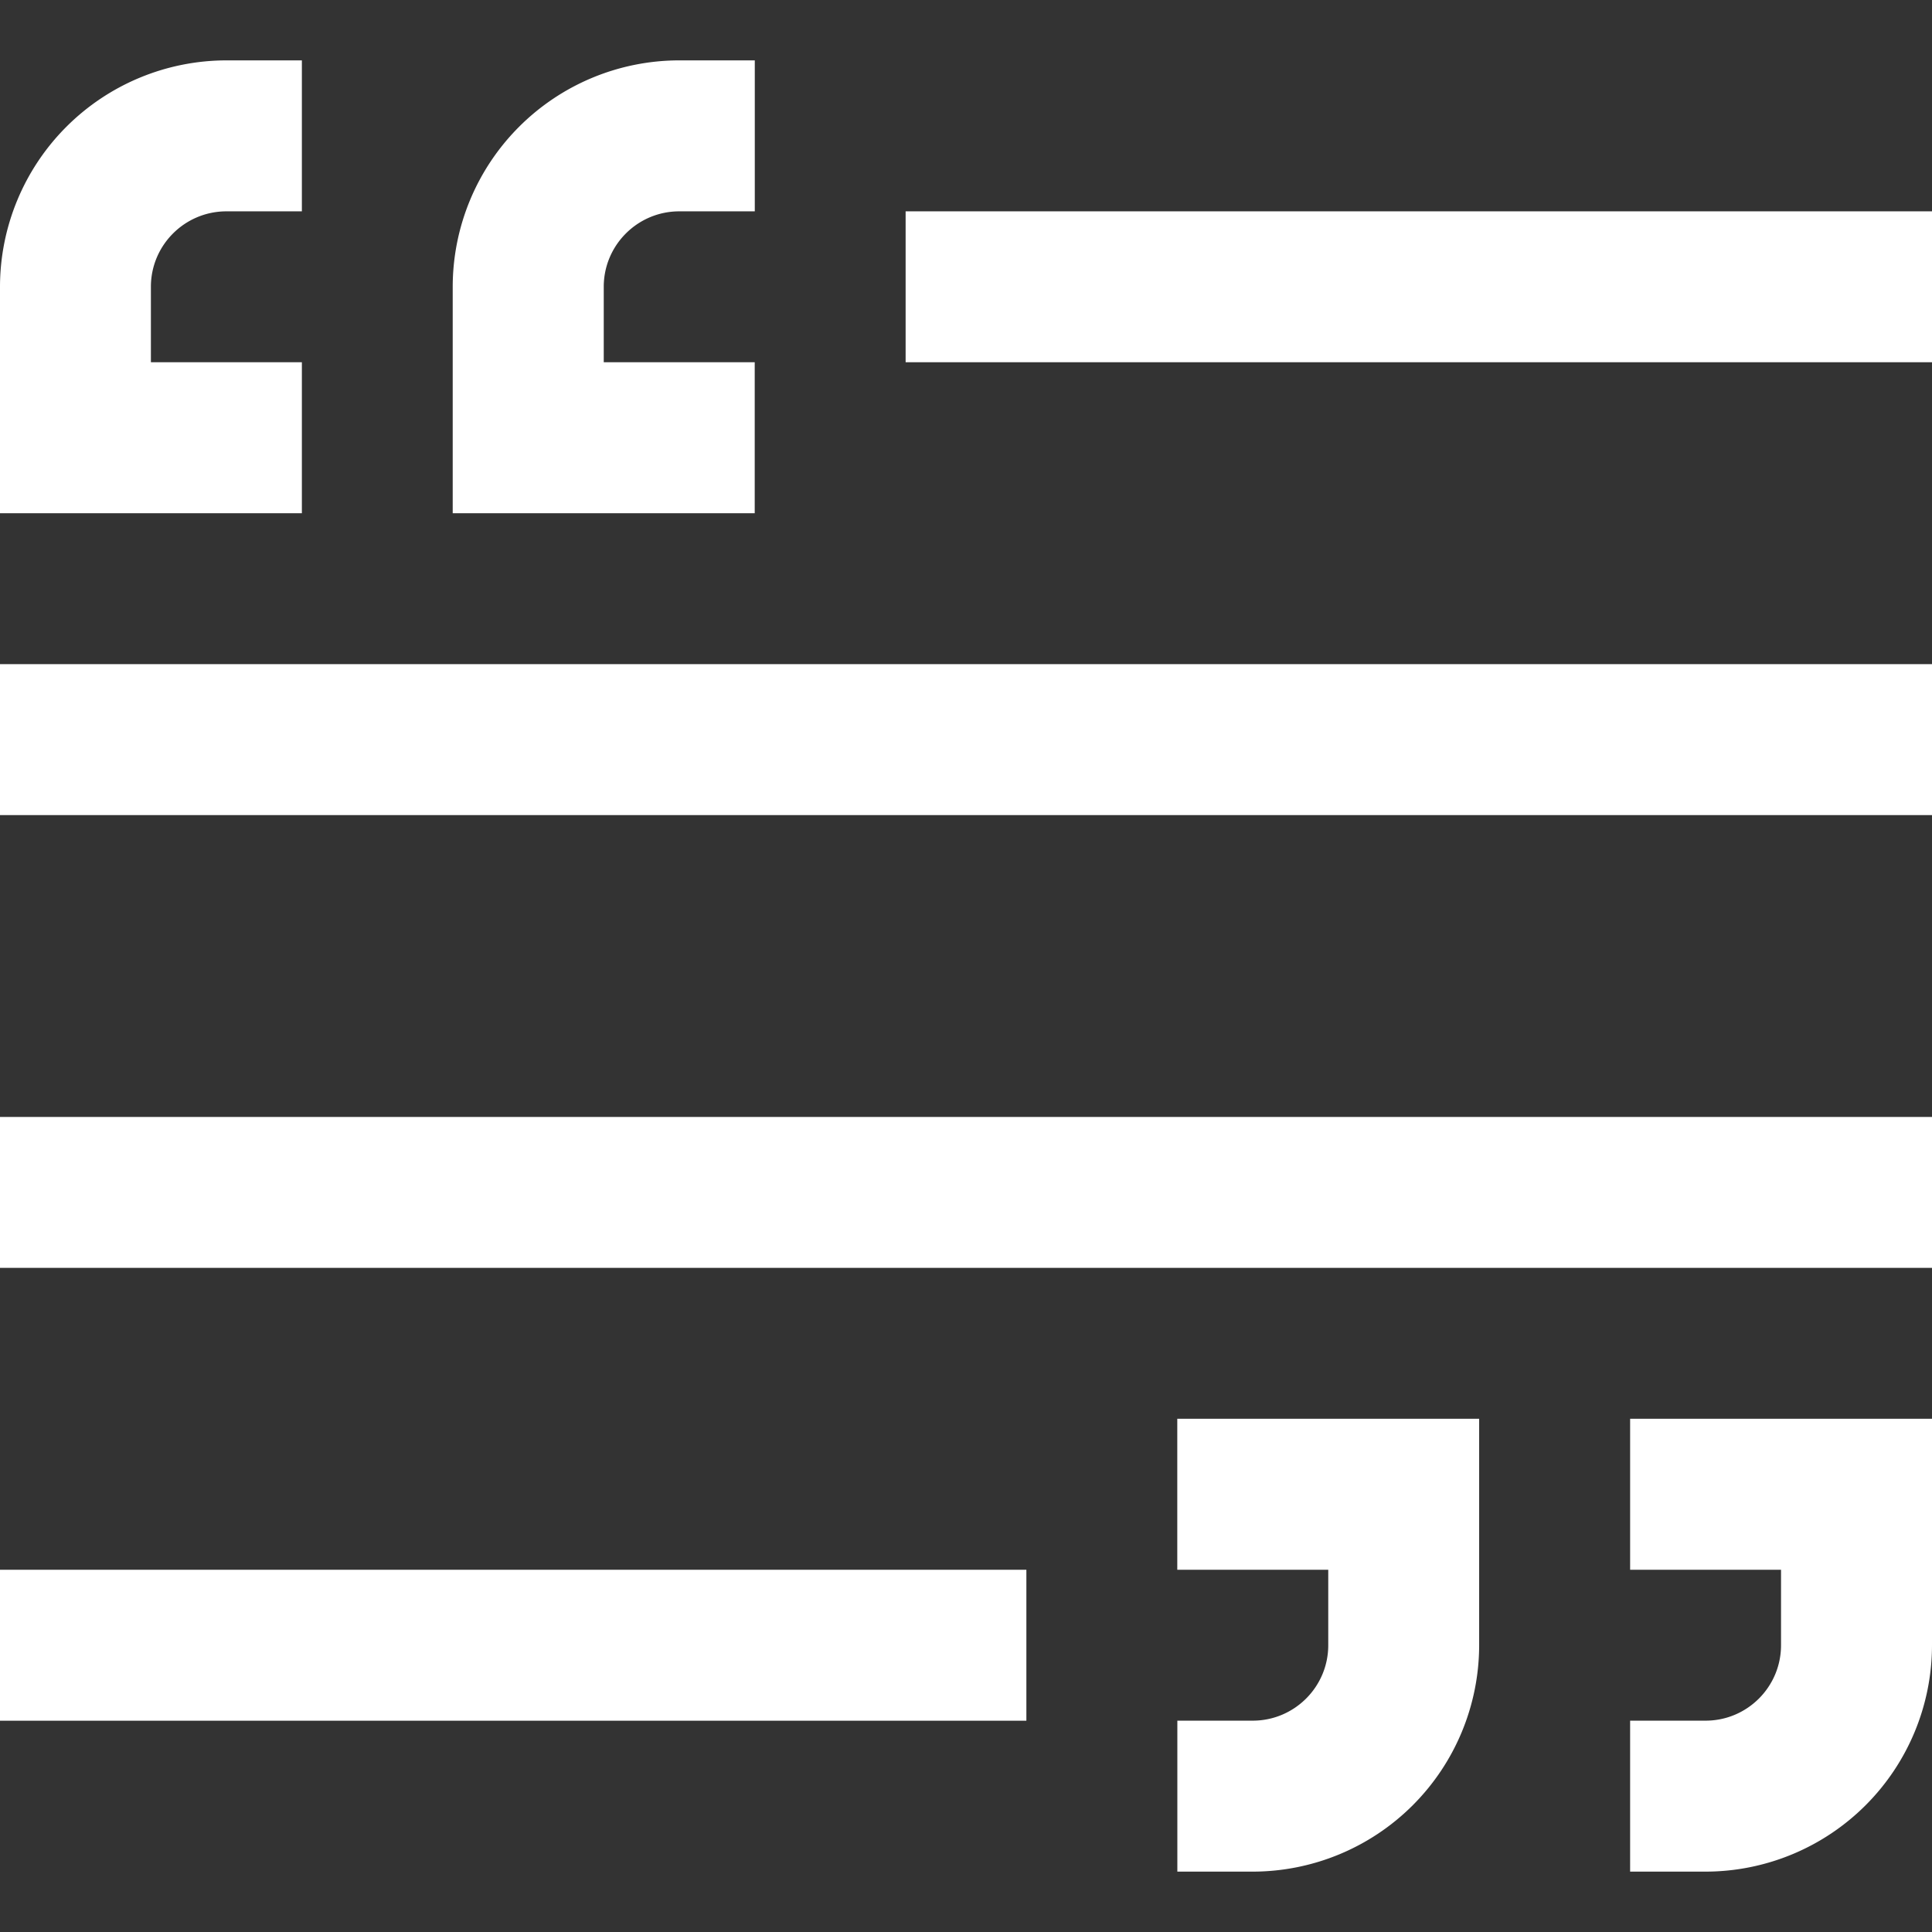 <svg width="28" height="28" fill="none" xmlns="http://www.w3.org/2000/svg"><rect width="100%" height="100%" fill="#333333" stroke="none"/><g clip-path="url(#a)"><path d="M4.375 7.438H0V4.155A3.285 3.285 0 0 1 3.281.875h1.094v2.188H3.281c-.603 0-1.094.49-1.094 1.093V5.25h2.188v2.188Zm6.563 0H6.561V4.155A3.285 3.285 0 0 1 9.845.875h1.094v2.188H9.844c-.603 0-1.094.49-1.094 1.093V5.25h2.188v2.188Zm13.781 19.687h-1.094v-2.188h1.094c.603 0 1.093-.49 1.093-1.093V22.75h-2.187v-2.188H28v3.282a3.285 3.285 0 0 1-3.281 3.281Zm-6.563 0h-1.093v-2.188h1.093c.603 0 1.094-.49 1.094-1.093V22.75h-2.188v-2.188h4.375v3.282a3.285 3.285 0 0 1-3.28 3.281ZM13.125 3.063H28V5.25H13.125V3.062ZM0 22.75h14.875v2.188H0V22.75Zm0-6.562h28v2.187H0v-2.188Zm0-6.563h28v2.188H0V9.624Z" fill="#fff"/></g><defs><clipPath id="a"><path fill="#fff" d="M0 0h28v28H0z"/></clipPath></defs></svg>